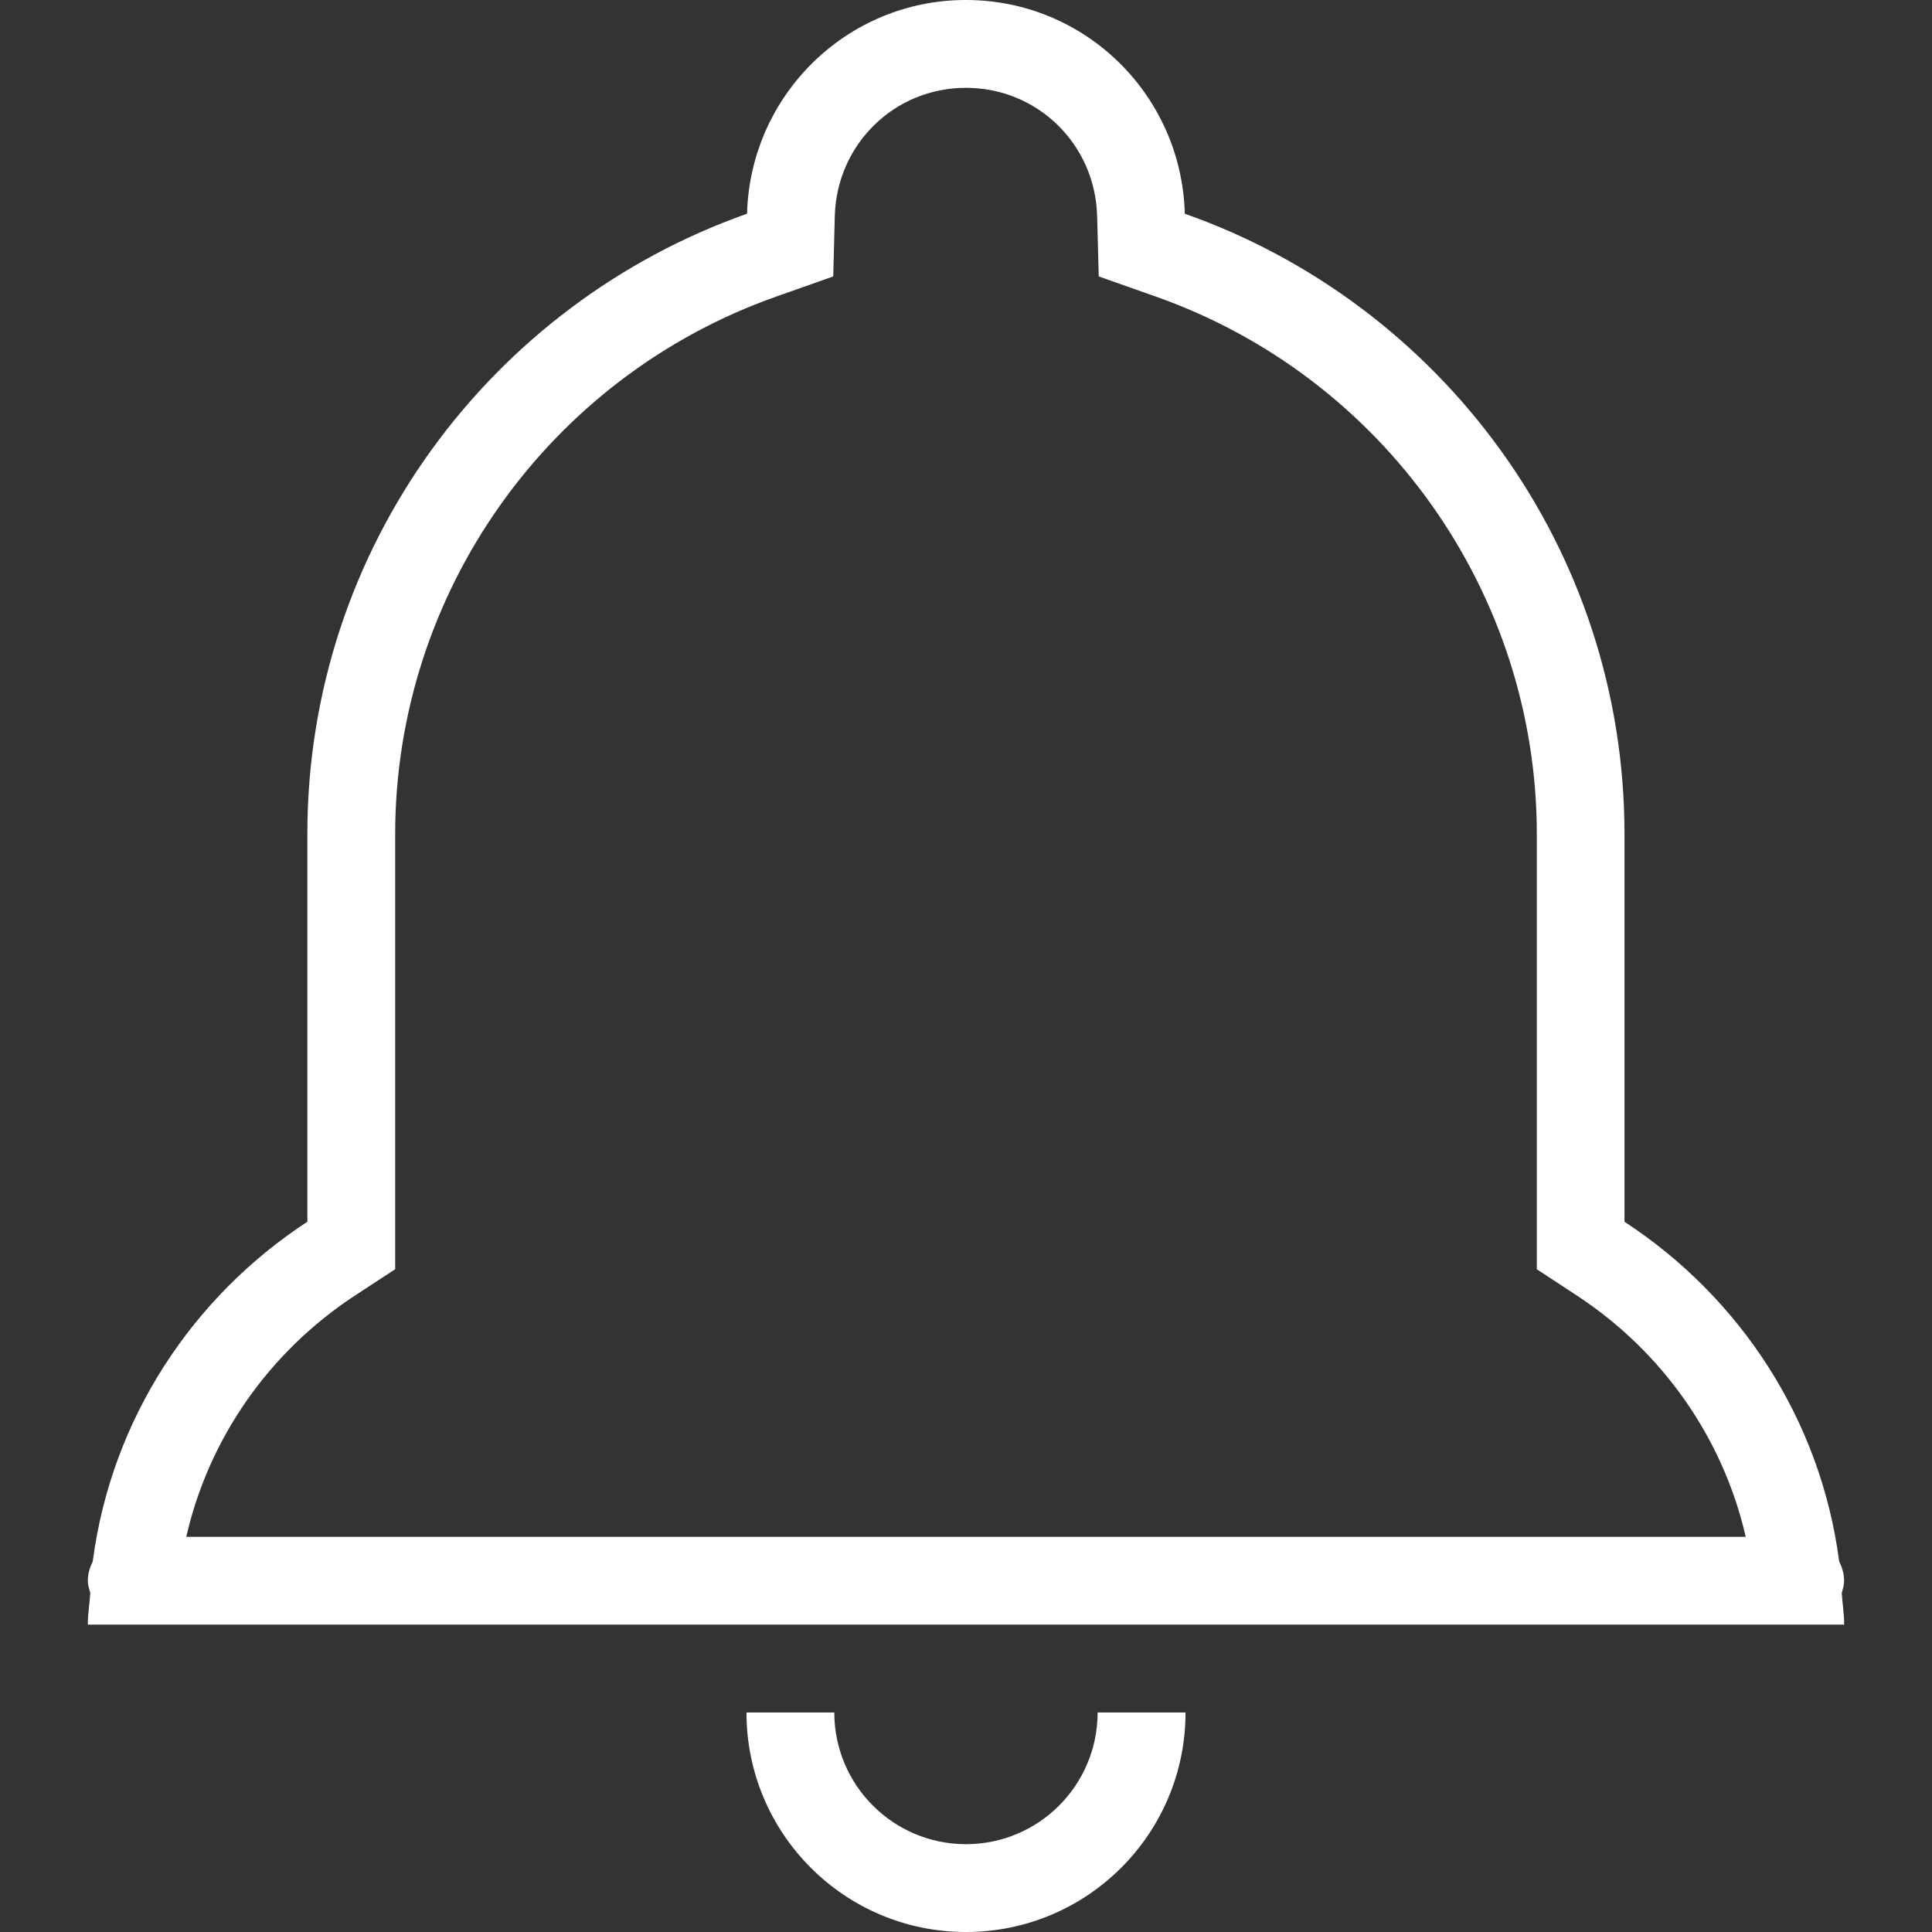 <svg width="24" height="24" viewBox="0 0 24 24" fill="none" xmlns="http://www.w3.org/2000/svg">
<rect x="0" y="0" width="24" height="24" fill="#333333" stroke="none"/>
<path d="M22.908 19.636C22.908 19.549 22.883 19.47 22.847 19.396C22.615 17.626 21.609 16.111 20.18 15.177V10.364C20.18 6.8 17.899 3.776 14.718 2.655C14.679 1.183 13.482 0 11.999 0C10.519 0 9.32 1.183 9.28 2.655C6.101 3.776 3.818 6.8 3.818 10.364V15.177C2.39 16.111 1.384 17.627 1.152 19.397C1.116 19.47 1.091 19.549 1.091 19.636C1.091 19.689 1.107 19.738 1.122 19.788C1.113 19.921 1.091 20.047 1.091 20.182H1.636H2.182H21.818H22.364H22.909C22.909 20.047 22.887 19.921 22.879 19.788C22.893 19.738 22.908 19.689 22.908 19.636ZM2.314 19.091C2.593 17.869 3.342 16.792 4.415 16.09L4.909 15.767V15.177V10.364C4.909 7.367 6.812 4.683 9.643 3.684L10.351 3.434L10.37 2.684C10.395 1.792 11.11 1.091 11.999 1.091C12.888 1.091 13.605 1.791 13.629 2.684L13.649 3.434L14.357 3.684C17.188 4.683 19.091 7.367 19.091 10.364V15.177V15.767L19.583 16.09C20.656 16.792 21.406 17.869 21.686 19.091H2.314Z" fill="white"/>
<path d="M11.999 22.909C11.096 22.909 10.364 22.175 10.364 21.273H9.273C9.273 22.779 10.493 24 11.999 24C13.507 24 14.727 22.779 14.727 21.273H13.635C13.635 22.176 12.904 22.909 11.999 22.909Z" fill="white"/>
</svg>

